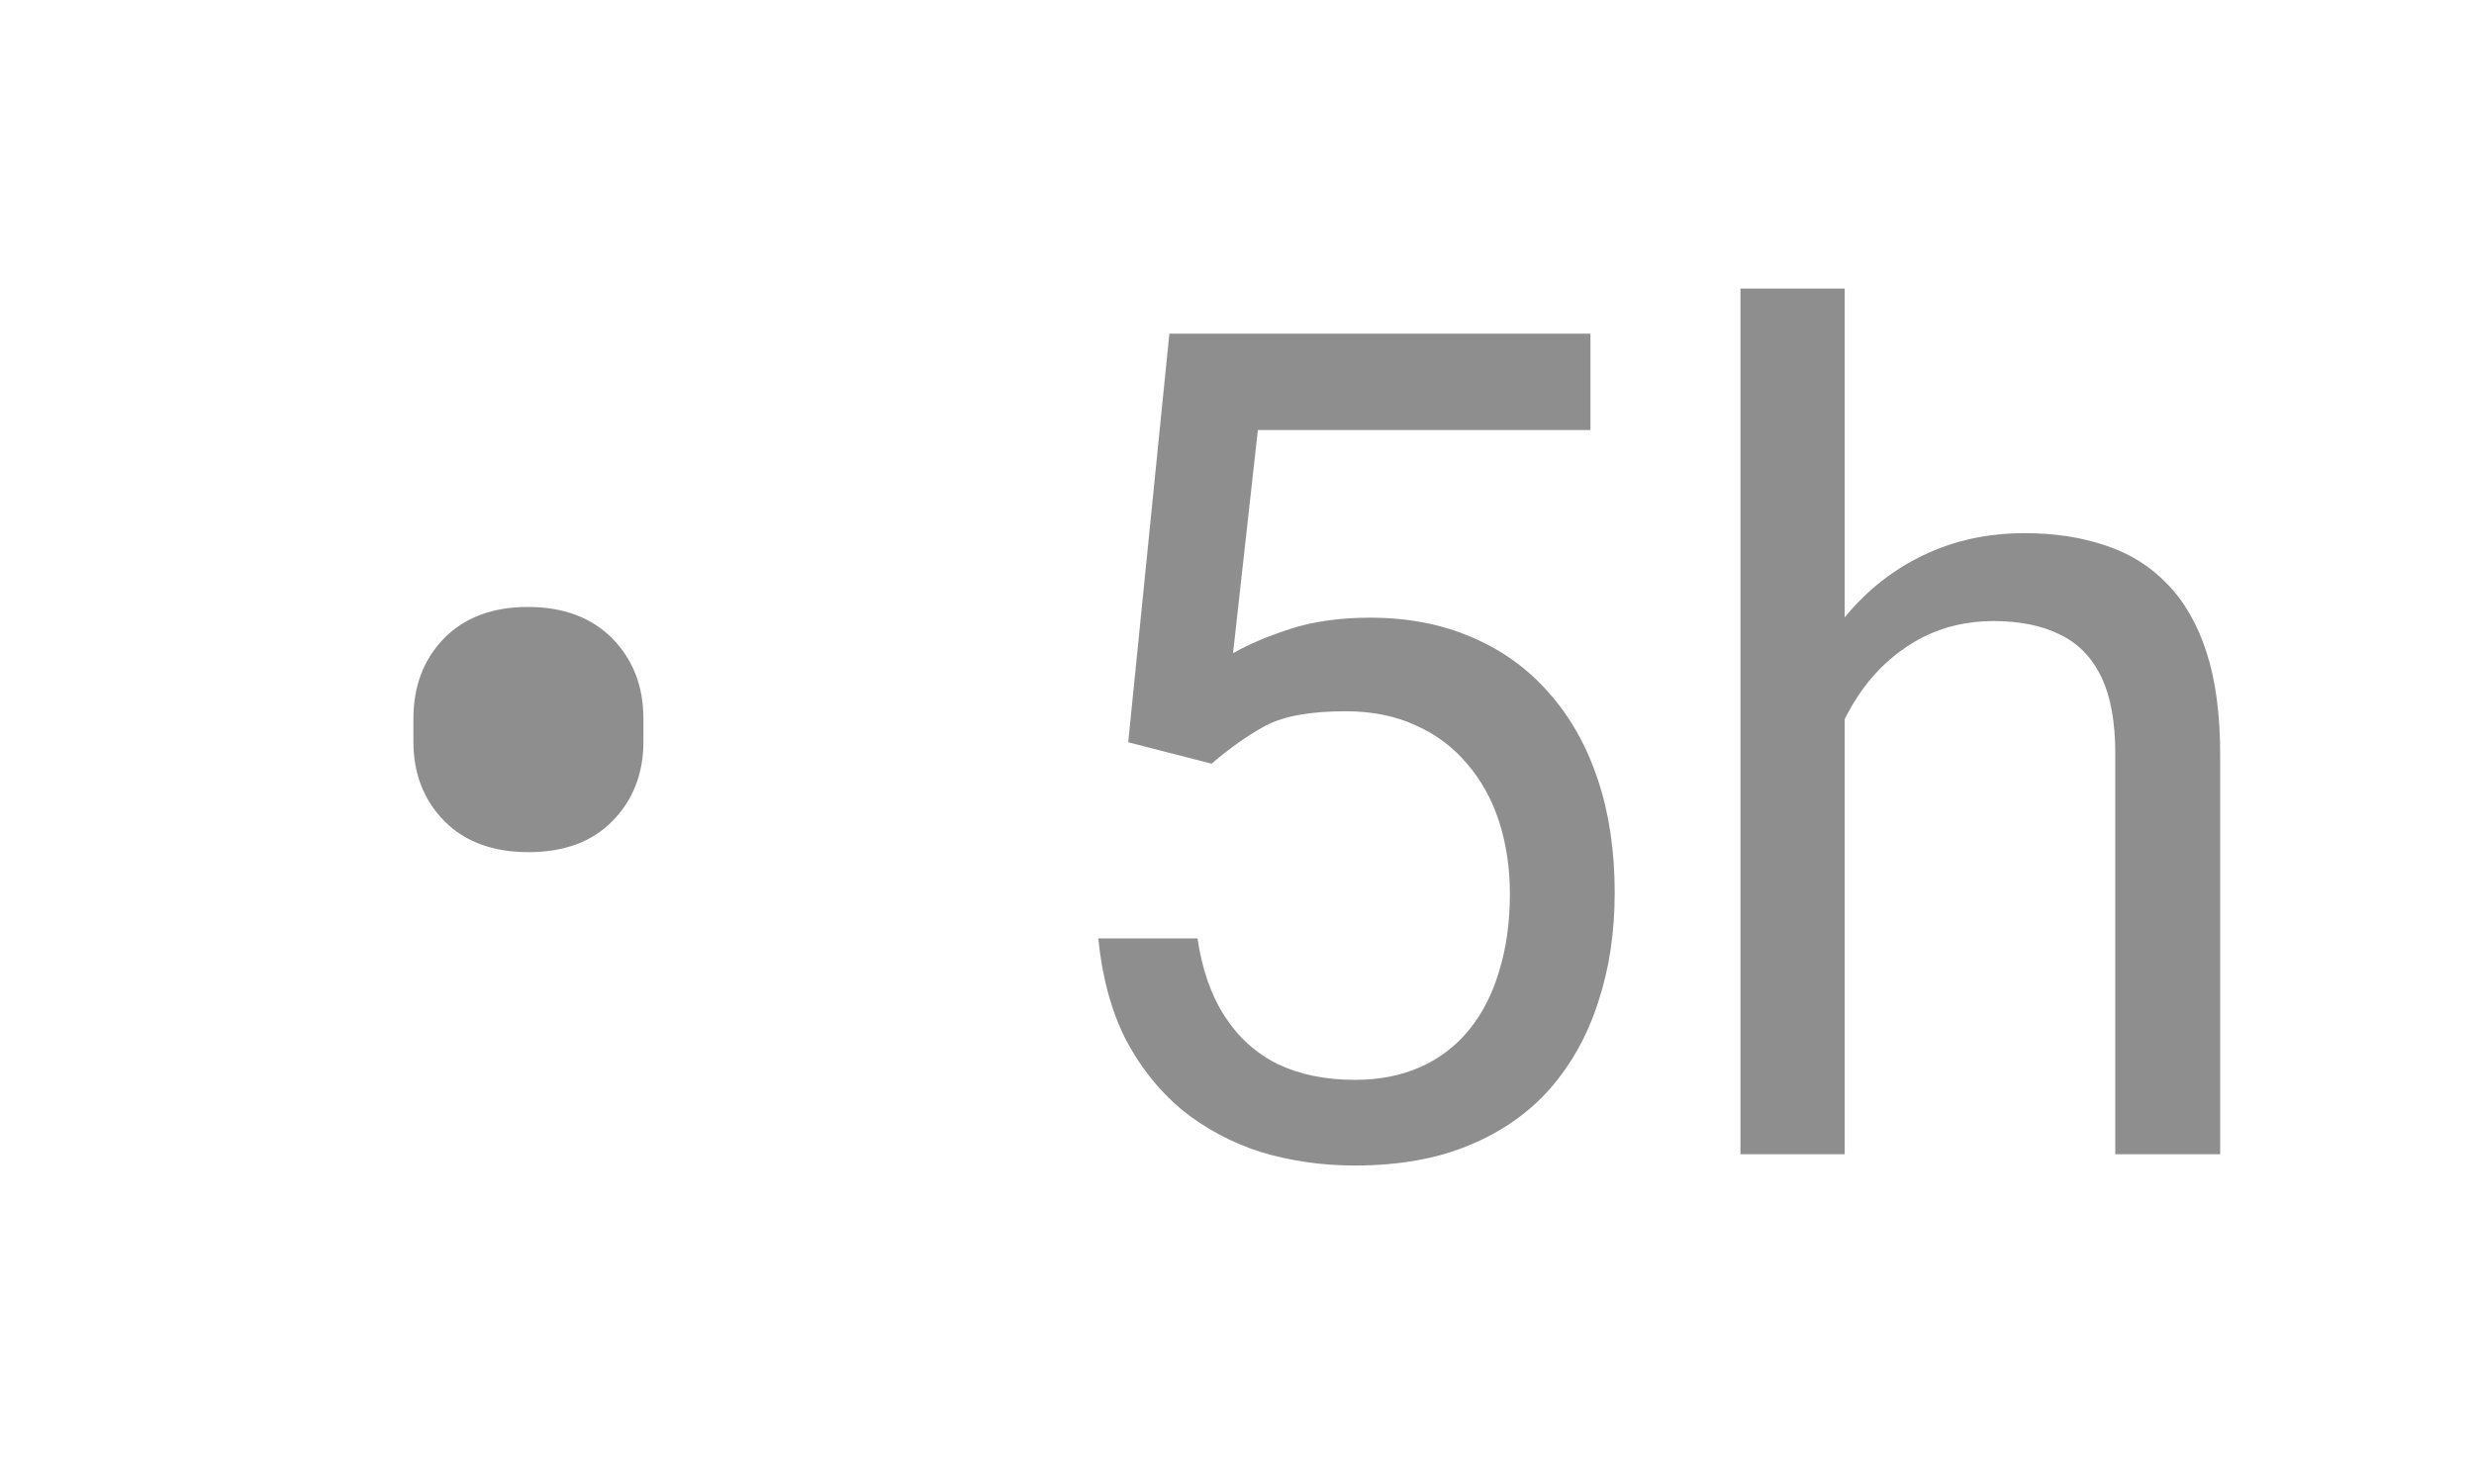 <svg width="30" height="18" viewBox="0 0 30 18" fill="none" xmlns="http://www.w3.org/2000/svg">
<path d="M5.013 8.996V8.716C5.013 8.324 5.136 8 5.382 7.745C5.632 7.49 5.972 7.362 6.4 7.362C6.833 7.362 7.175 7.49 7.426 7.745C7.676 8 7.802 8.324 7.802 8.716V8.996C7.802 9.383 7.676 9.705 7.426 9.96C7.18 10.211 6.84 10.336 6.407 10.336C5.979 10.336 5.639 10.211 5.389 9.96C5.138 9.705 5.013 9.383 5.013 8.996ZM14.692 9.263L13.681 9.003L14.18 4.047H19.286V5.216H15.253L14.952 7.923C15.134 7.818 15.365 7.72 15.643 7.629C15.925 7.538 16.249 7.492 16.613 7.492C17.074 7.492 17.486 7.572 17.851 7.731C18.215 7.886 18.525 8.11 18.78 8.401C19.04 8.693 19.238 9.044 19.375 9.454C19.512 9.864 19.58 10.322 19.58 10.828C19.58 11.307 19.514 11.746 19.382 12.148C19.254 12.549 19.061 12.899 18.801 13.2C18.541 13.496 18.213 13.727 17.816 13.891C17.424 14.055 16.962 14.137 16.429 14.137C16.028 14.137 15.647 14.082 15.287 13.973C14.932 13.859 14.613 13.688 14.33 13.46C14.052 13.227 13.824 12.94 13.646 12.599C13.473 12.252 13.364 11.847 13.318 11.382H14.521C14.576 11.755 14.685 12.07 14.85 12.325C15.014 12.58 15.228 12.774 15.492 12.906C15.761 13.034 16.073 13.098 16.429 13.098C16.73 13.098 16.996 13.045 17.229 12.94C17.461 12.836 17.657 12.685 17.816 12.489C17.976 12.293 18.097 12.056 18.179 11.778C18.265 11.5 18.309 11.188 18.309 10.842C18.309 10.527 18.265 10.236 18.179 9.967C18.092 9.698 17.962 9.463 17.789 9.263C17.62 9.062 17.413 8.907 17.167 8.798C16.921 8.684 16.638 8.627 16.319 8.627C15.896 8.627 15.574 8.684 15.355 8.798C15.141 8.912 14.92 9.067 14.692 9.263ZM22.369 3.5V14H21.105V3.5H22.369ZM22.068 10.021L21.542 10.001C21.547 9.495 21.622 9.028 21.768 8.6C21.913 8.167 22.119 7.791 22.383 7.472C22.647 7.153 22.962 6.907 23.326 6.733C23.695 6.556 24.103 6.467 24.55 6.467C24.914 6.467 25.242 6.517 25.534 6.617C25.826 6.713 26.074 6.868 26.279 7.082C26.489 7.296 26.648 7.574 26.758 7.916C26.867 8.253 26.922 8.666 26.922 9.153V14H25.65V9.14C25.65 8.752 25.593 8.442 25.48 8.21C25.366 7.973 25.199 7.802 24.98 7.697C24.762 7.588 24.493 7.533 24.174 7.533C23.859 7.533 23.572 7.599 23.312 7.731C23.057 7.864 22.836 8.046 22.649 8.278C22.467 8.511 22.324 8.777 22.219 9.078C22.119 9.374 22.068 9.689 22.068 10.021Z" fill="#8E8E8E"/>
</svg>
